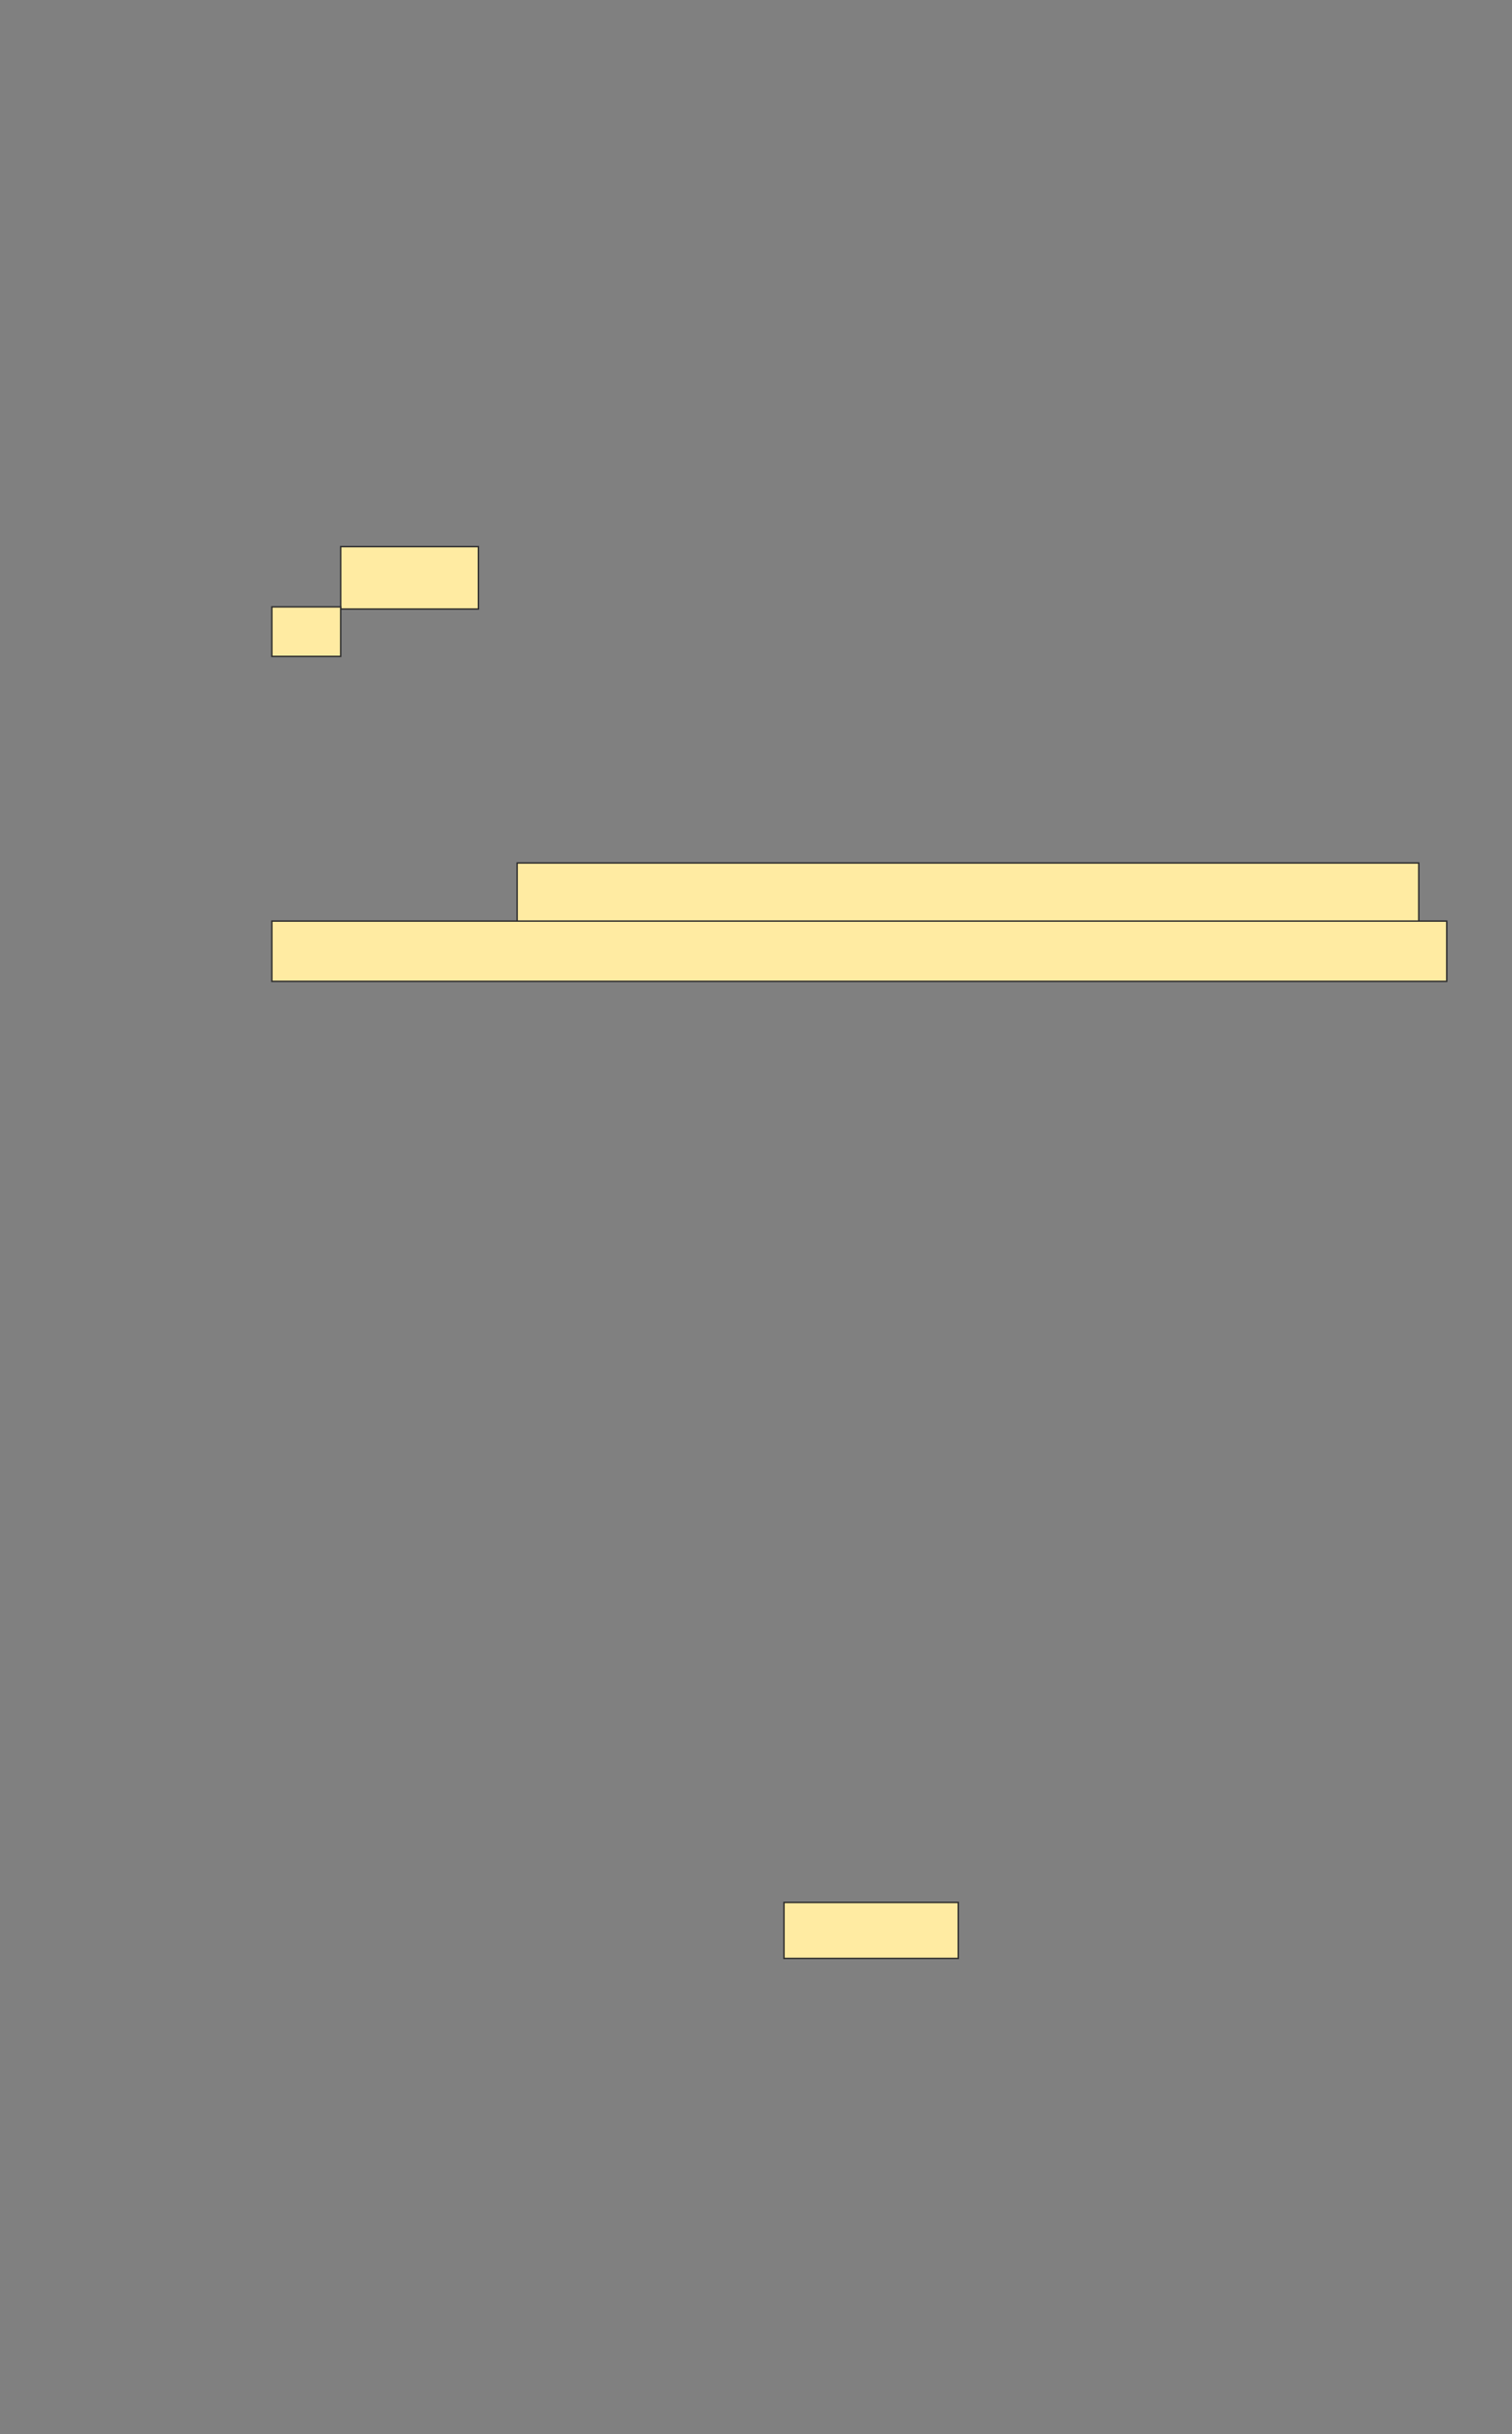 <svg xmlns="http://www.w3.org/2000/svg" width="1081" height="1740"><rect width="100%" height="100%" fill="#808080" stroke="none"/><path stroke-linecap="null" stroke-linejoin="null" stroke-dasharray="null" stroke="#2D2D2D" fill="#FFEBA2" d="M560.5 1360H685.115V1400H560.5z"/><path stroke-linecap="null" stroke-linejoin="null" stroke-dasharray="null" stroke="#2D2D2D" fill="#FFEBA2" d="M369.731 616.923H1014.346V661.538H369.731z"/><path stroke-linecap="null" stroke-linejoin="null" stroke-dasharray="null" stroke="#2D2D2D" fill="#FFEBA2" d="M194.346 658.462H1034.346V701.539H194.346z"/><g stroke="#2D2D2D" fill="#FFEBA2"><path d="M243.577 390.769H342.039V435.384H243.577z"/><path stroke-linecap="null" stroke-linejoin="null" stroke-dasharray="null" d="M194.346 433.846H243.577V469.231H194.346z"/></g></svg>